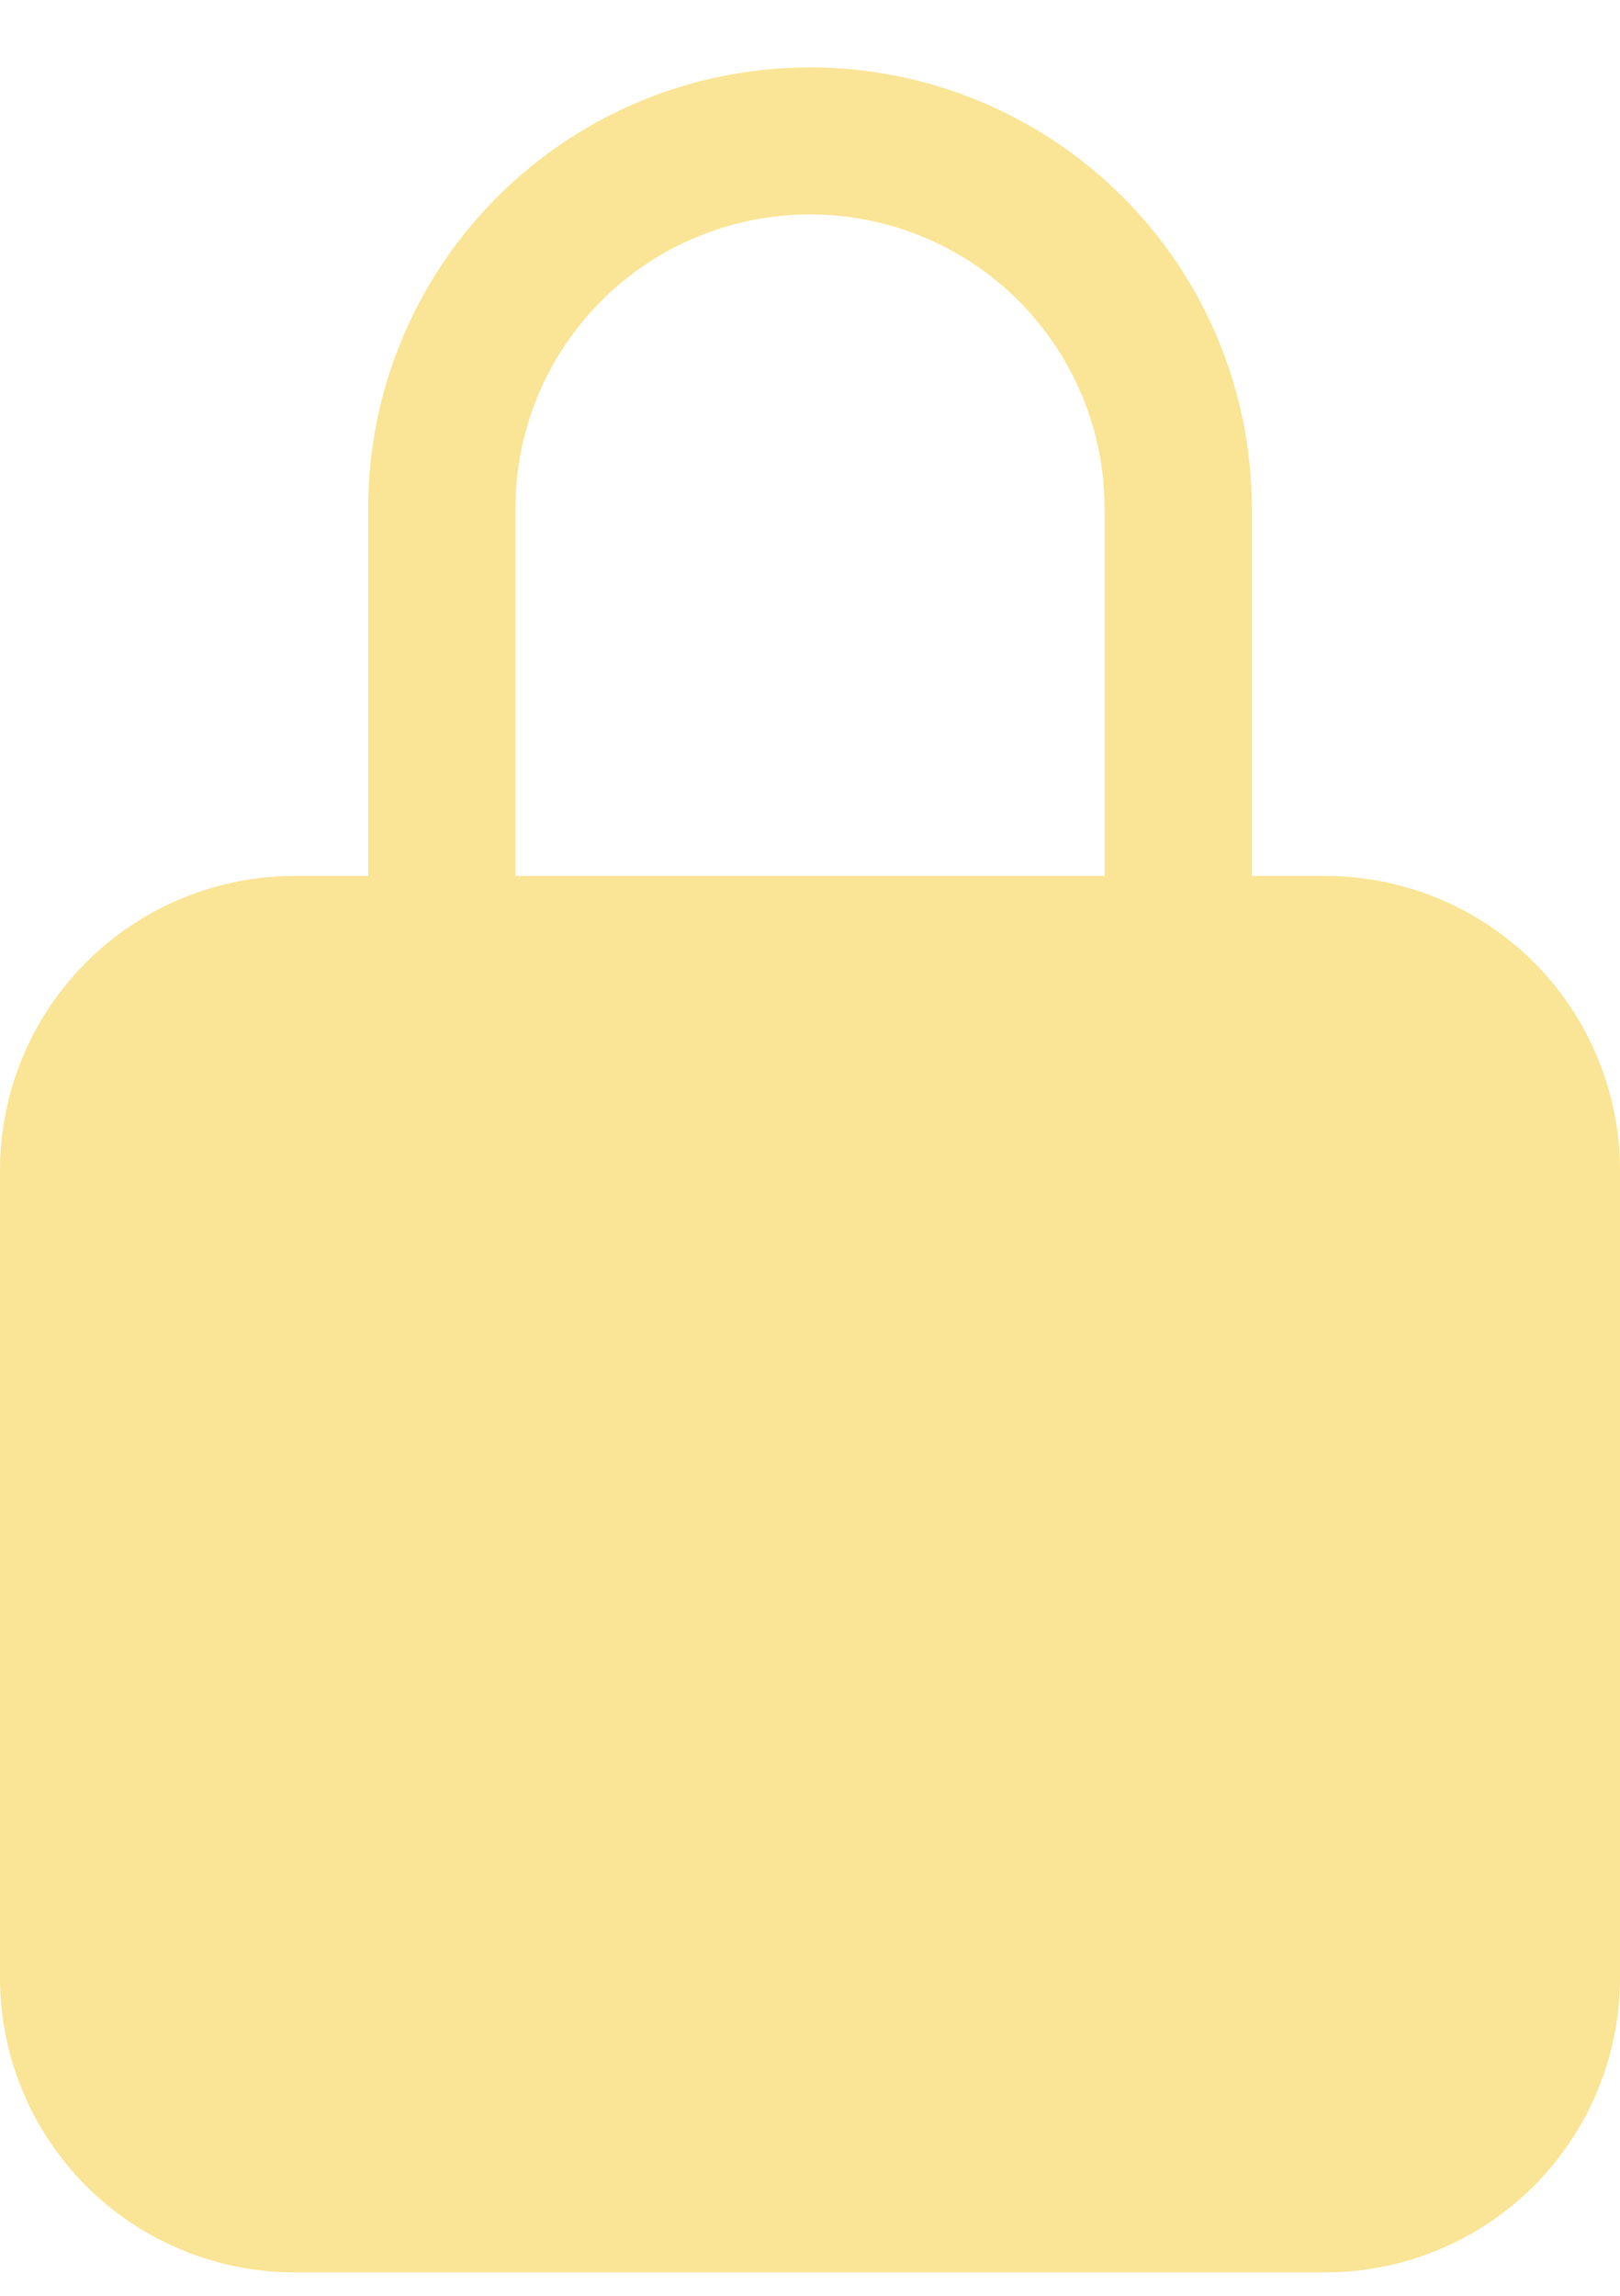 <svg width="12" height="17" viewBox="0 0 12 17" fill="none" xmlns="http://www.w3.org/2000/svg">
<path d="M9.818 6.486H9.273V3.765C9.273 2.899 8.928 2.068 8.314 1.456C7.7 0.843 6.868 0.499 6 0.499C5.132 0.499 4.3 0.843 3.686 1.456C3.072 2.068 2.727 2.899 2.727 3.765V6.486H2.182C1.603 6.487 1.049 6.716 0.64 7.124C0.231 7.532 0.001 8.086 0 8.663V14.65C0.001 15.227 0.231 15.78 0.64 16.189C1.049 16.597 1.603 16.826 2.182 16.827H9.818C10.397 16.826 10.951 16.597 11.36 16.189C11.769 15.78 11.999 15.227 12 14.65V8.663C11.999 8.086 11.769 7.532 11.36 7.124C10.951 6.716 10.397 6.487 9.818 6.486ZM8.182 6.486H3.818V3.765C3.818 3.187 4.048 2.634 4.457 2.225C4.866 1.817 5.421 1.588 6 1.588C6.579 1.588 7.134 1.817 7.543 2.225C7.952 2.634 8.182 3.187 8.182 3.765V6.486Z" fill="#FAE596"/>
</svg>
